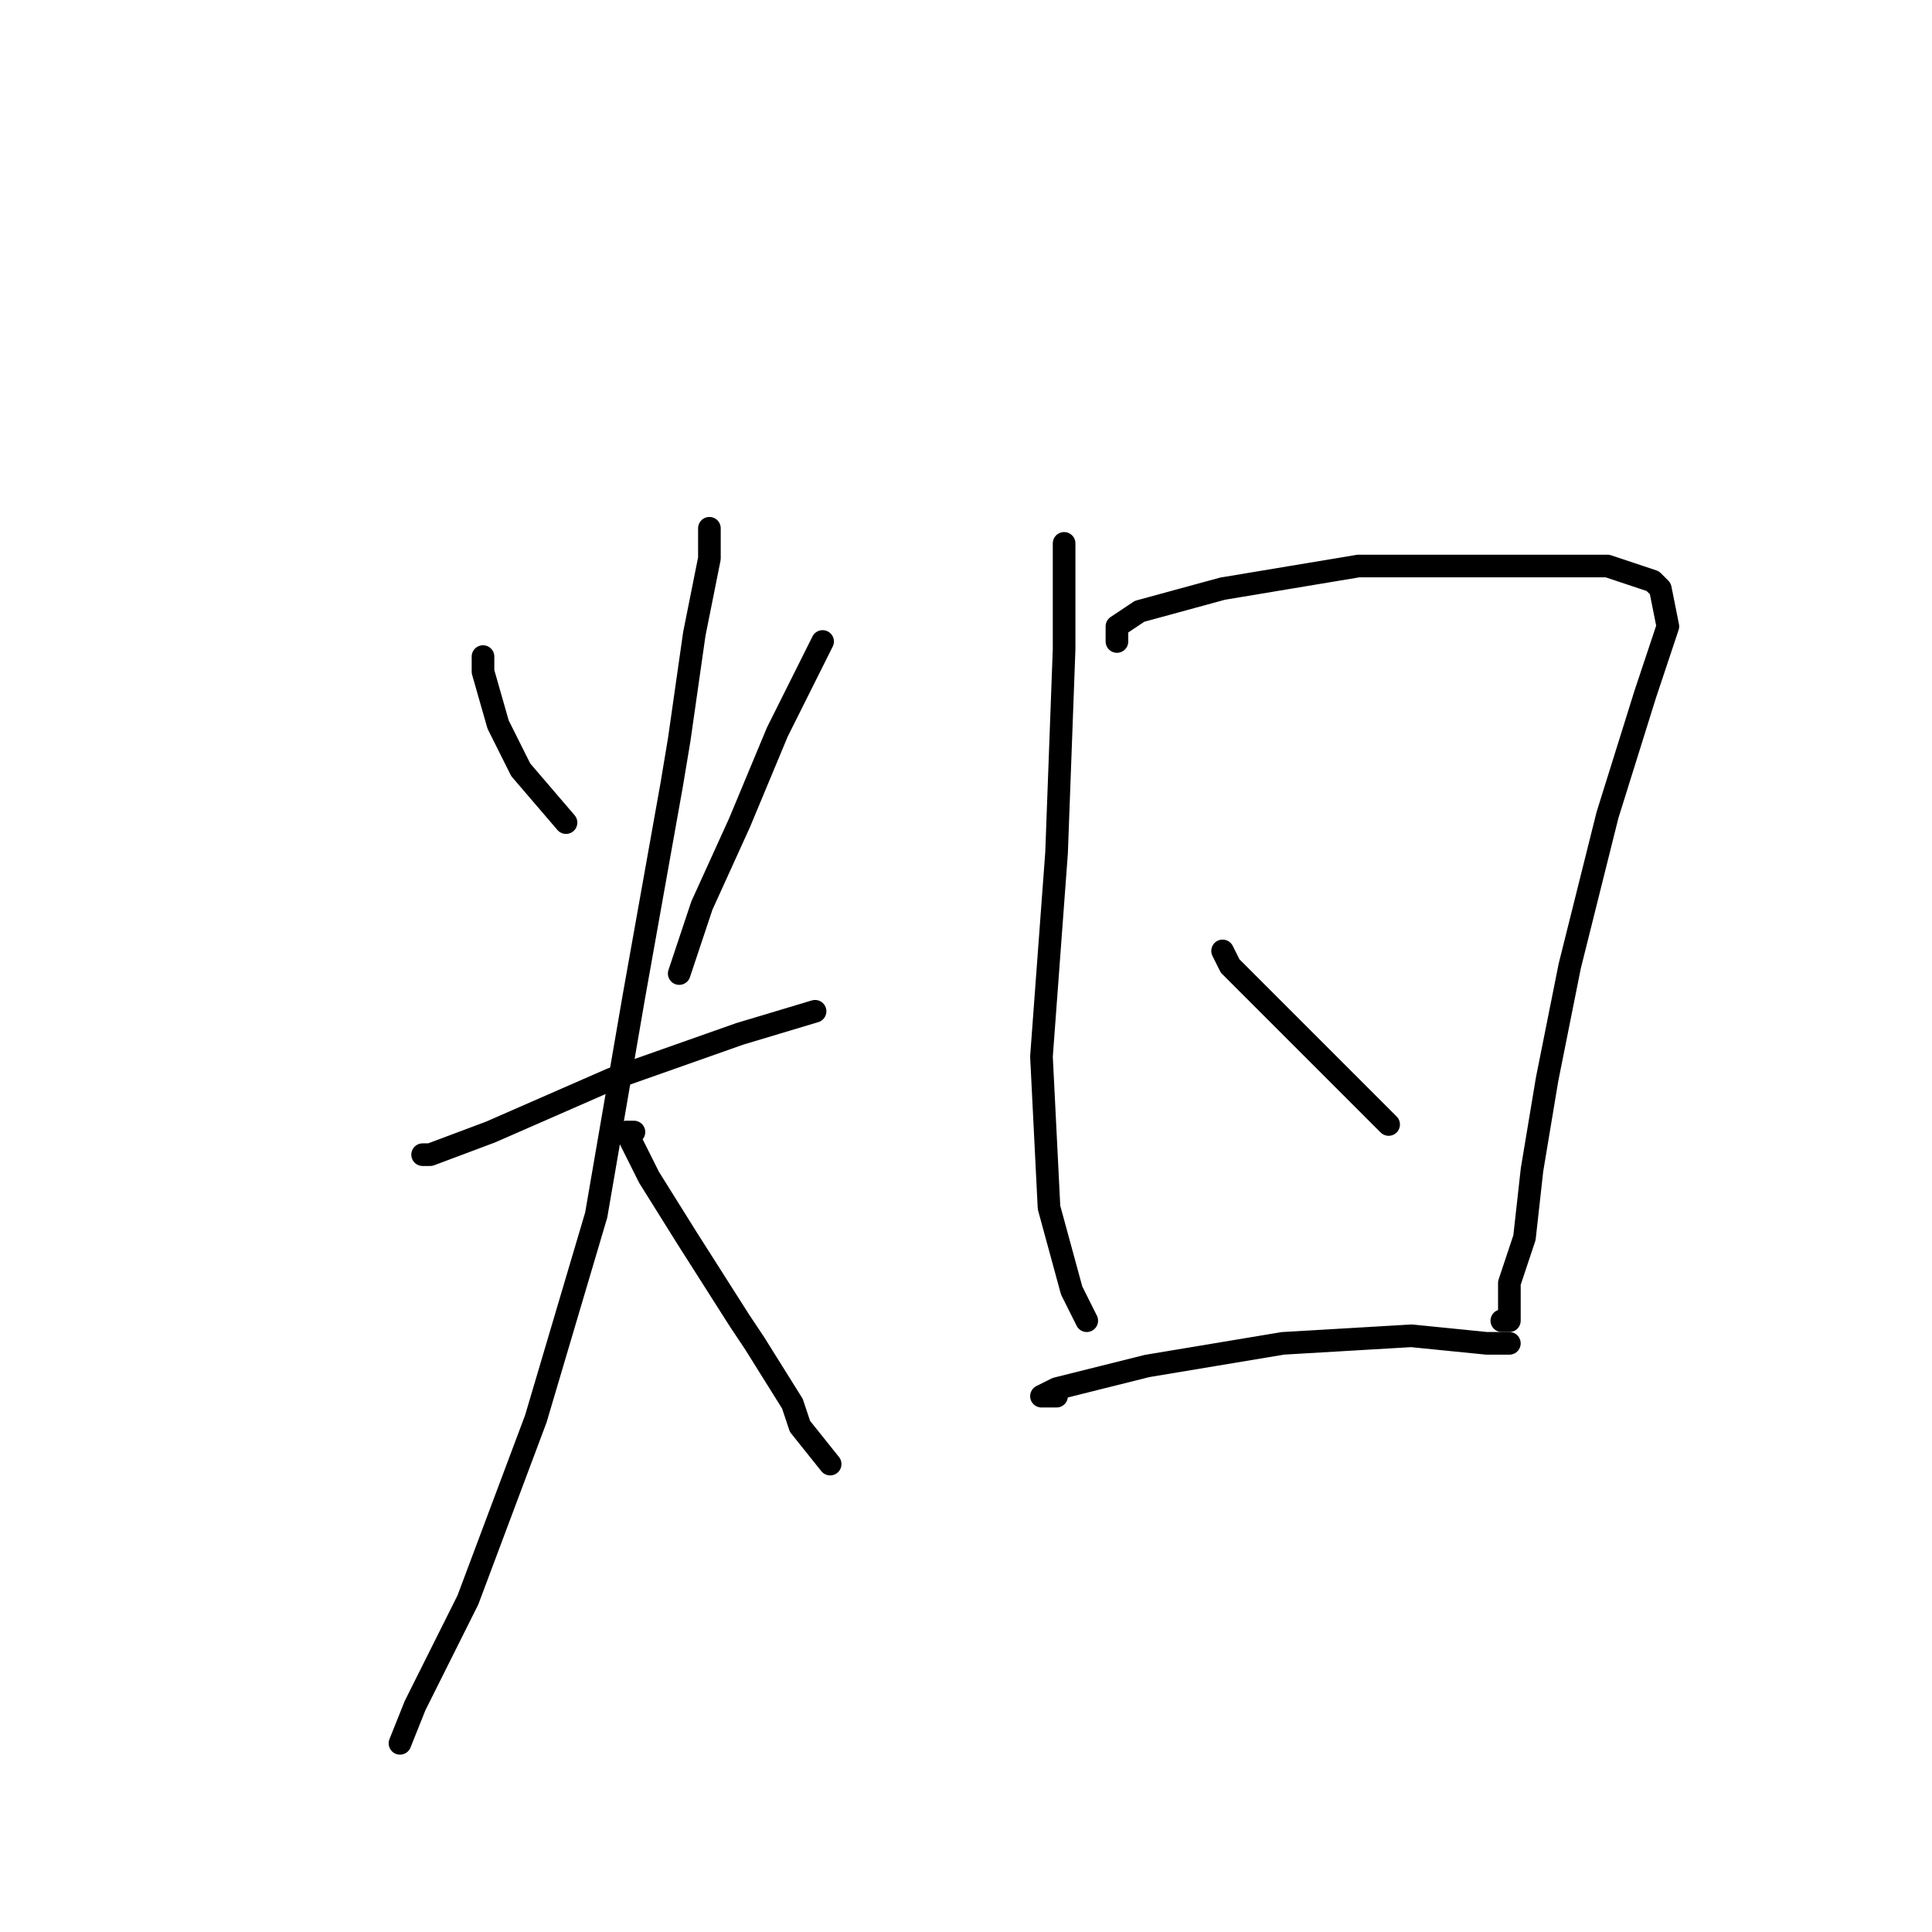 <?xml version="1.0" standalone="no"?>
    <svg width="256" height="256" xmlns="http://www.w3.org/2000/svg" version="1.1">
    <polyline stroke="black" stroke-width="3" stroke-linecap="round" fill="transparent" stroke-linejoin="round" points="64 89 64 87 64 88 64 89 66 96 69 102 75 109 75 109 " />
        <polyline stroke="black" stroke-width="3" stroke-linecap="round" fill="transparent" stroke-linejoin="round" points="109 85 105 93 103 97 98 109 93 120 90 129 90 129 " />
        <polyline stroke="black" stroke-width="3" stroke-linecap="round" fill="transparent" stroke-linejoin="round" points="56 153 57 153 65 150 81 143 98 137 108 134 108 134 " />
        <polyline stroke="black" stroke-width="3" stroke-linecap="round" fill="transparent" stroke-linejoin="round" points="94 70 94 74 92 84 90 98 89 104 84 132 79 161 71 188 62 212 55 226 53 231 53 231 " />
        <polyline stroke="black" stroke-width="3" stroke-linecap="round" fill="transparent" stroke-linejoin="round" points="84 150 83 150 86 156 91 164 98 175 100 178 105 186 106 189 110 194 110 194 " />
        <polyline stroke="black" stroke-width="3" stroke-linecap="round" fill="transparent" stroke-linejoin="round" points="141 74 141 73 141 72 141 73 141 86 140 113 138 140 139 160 142 171 144 175 144 175 " />
        <polyline stroke="black" stroke-width="3" stroke-linecap="round" fill="transparent" stroke-linejoin="round" points="148 85 148 83 151 81 162 78 180 75 199 75 213 75 219 77 220 78 221 83 218 92 213 108 208 128 205 143 203 155 202 164 200 170 200 172 200 175 199 175 199 175 " />
        <polyline stroke="black" stroke-width="3" stroke-linecap="round" fill="transparent" stroke-linejoin="round" points="162 126 163 128 170 135 178 143 184 149 184 149 " />
        <polyline stroke="black" stroke-width="3" stroke-linecap="round" fill="transparent" stroke-linejoin="round" points="140 185 138 185 140 184 152 181 170 178 187 177 197 178 200 178 200 178 " />
        </svg>